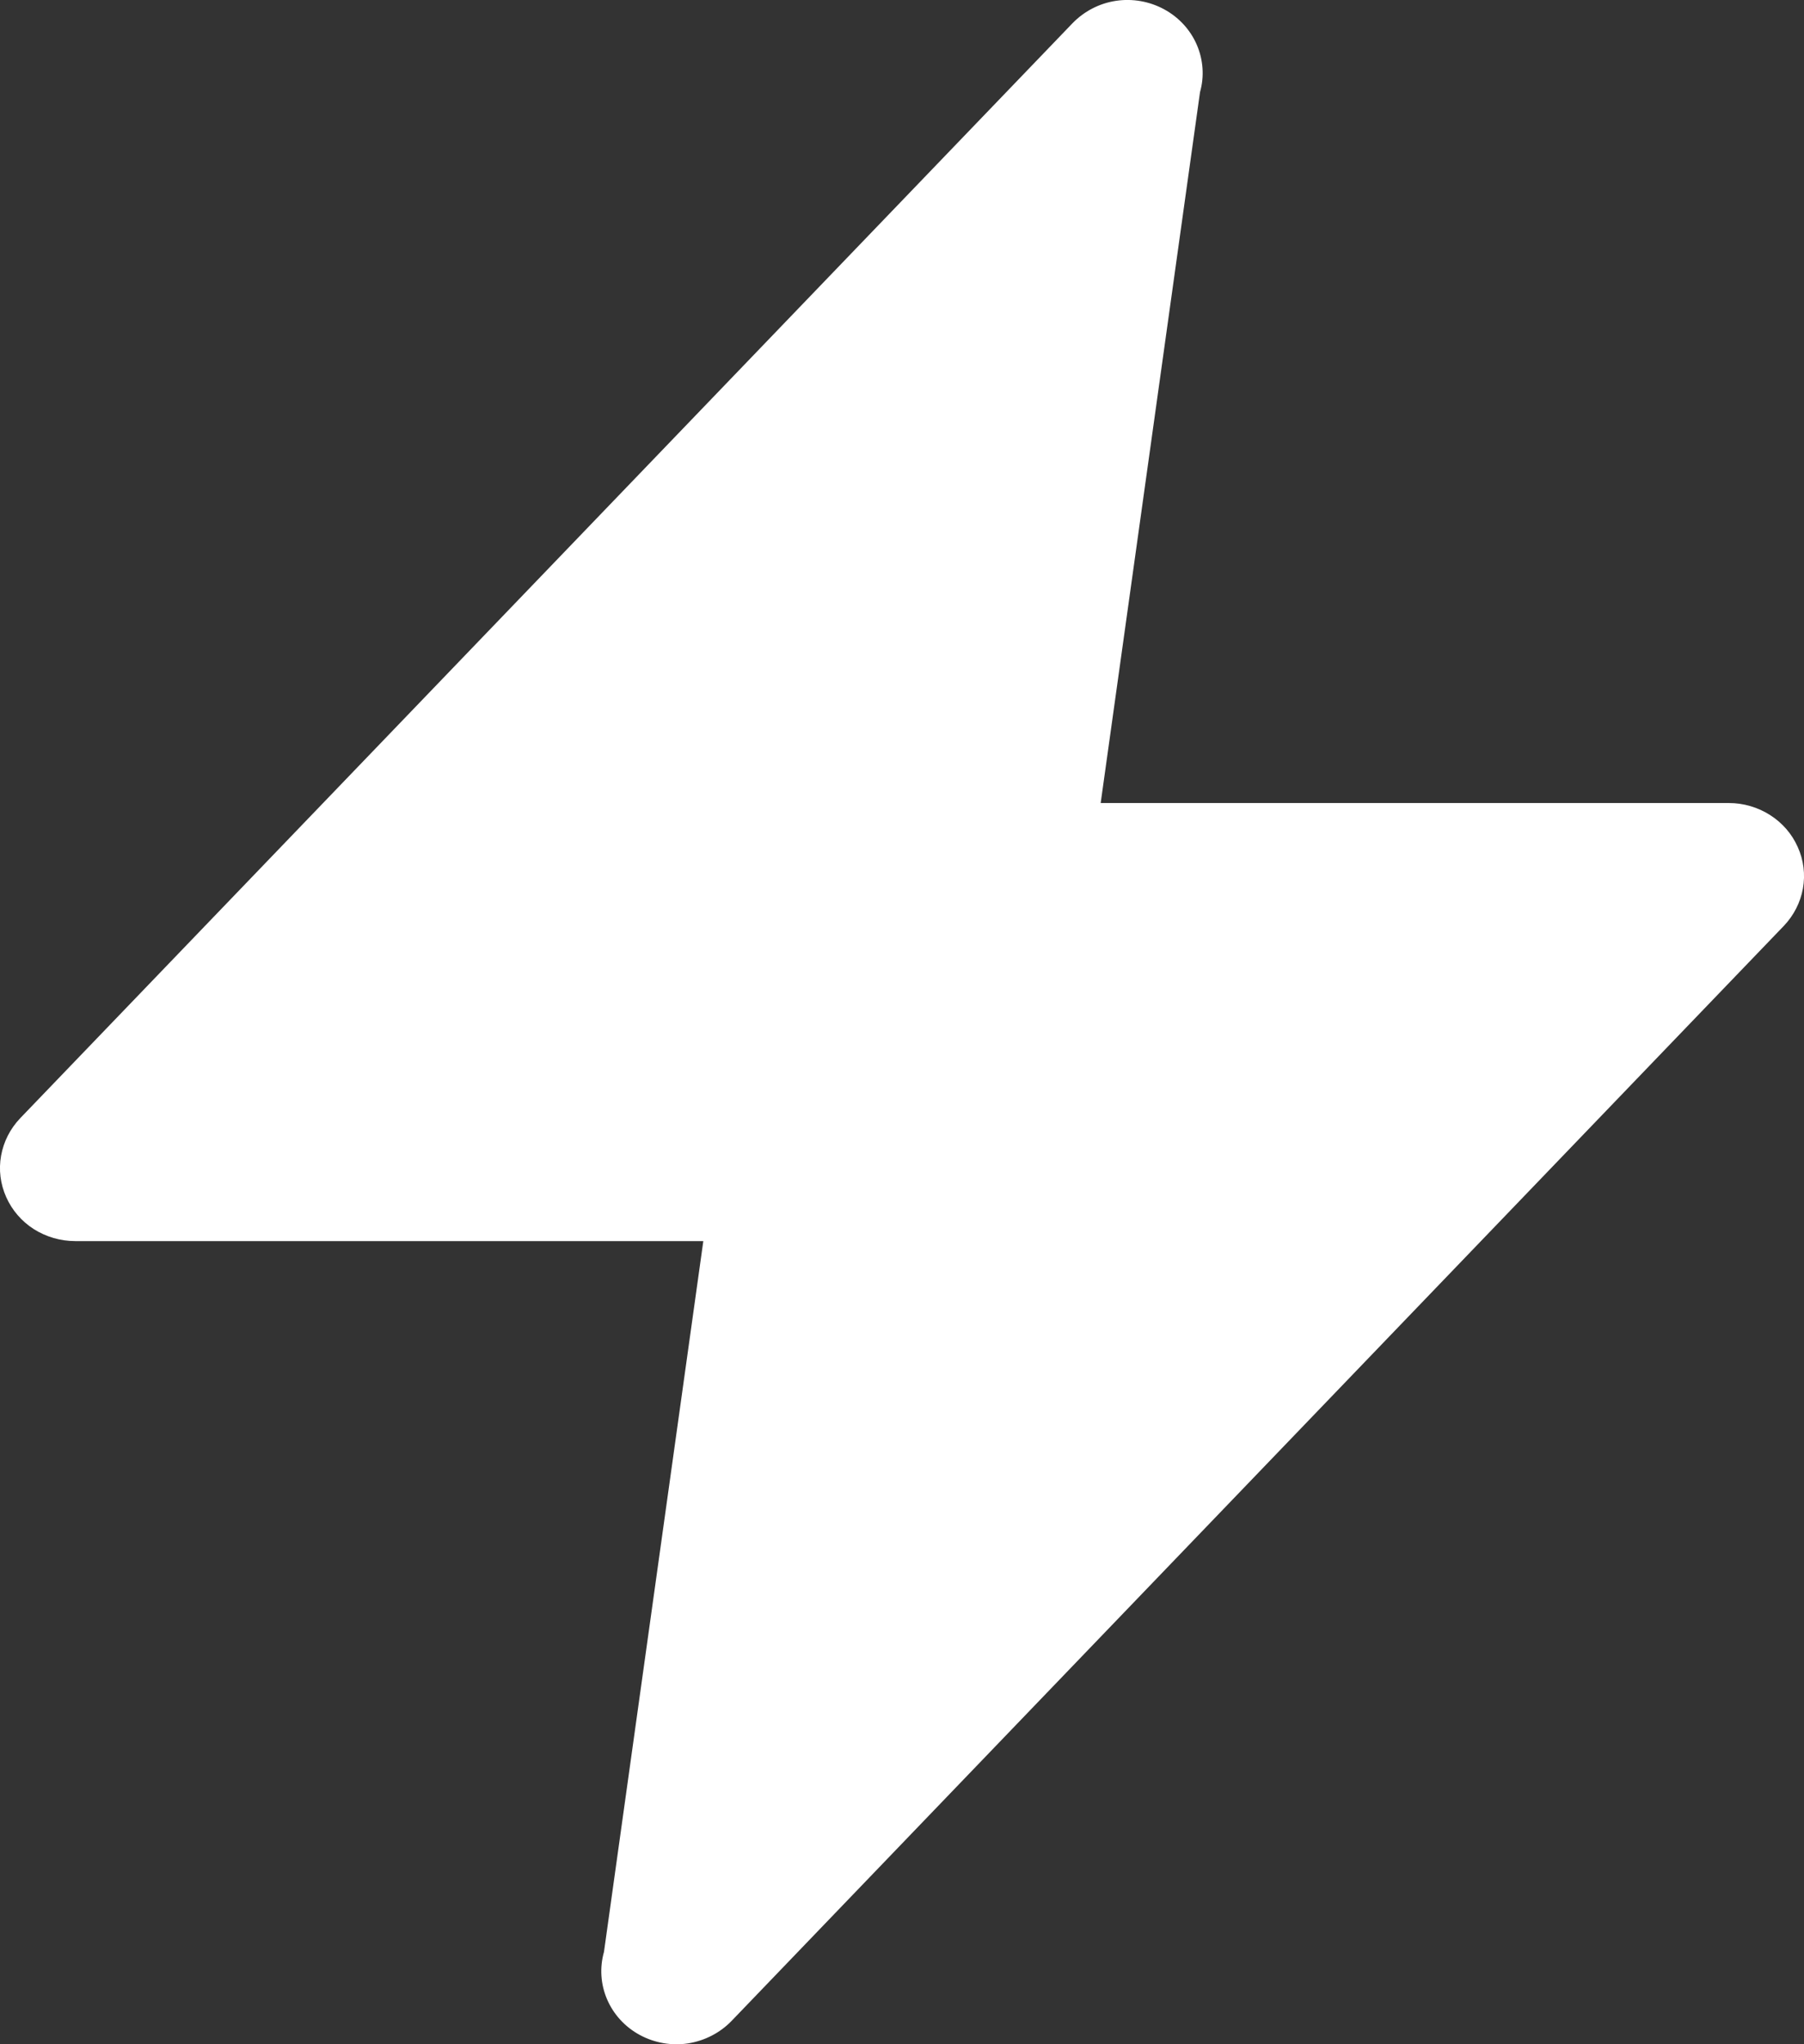 <svg width="15" height="17" viewBox="0 0 15 17" fill="none" xmlns="http://www.w3.org/2000/svg">
<rect x="0" y="0" width="15" height="17" fill="#333333" stroke="none"/>
<path fill-rule="evenodd" clip-rule="evenodd" d="M9.679 0.077C9.801 0.143 9.897 0.247 9.951 0.372C10.005 0.497 10.015 0.636 9.978 0.766L9.152 6.678H14.375C14.497 6.678 14.616 6.713 14.718 6.778C14.82 6.843 14.9 6.935 14.948 7.044C14.997 7.152 15.012 7.272 14.991 7.389C14.97 7.505 14.915 7.613 14.832 7.7L6.082 16.807C5.986 16.906 5.859 16.971 5.721 16.993C5.583 17.014 5.442 16.989 5.32 16.923C5.198 16.857 5.102 16.753 5.048 16.627C4.994 16.502 4.985 16.363 5.022 16.232L5.848 10.321H0.625C0.503 10.321 0.384 10.286 0.282 10.222C0.18 10.157 0.1 10.064 0.052 9.956C0.003 9.847 -0.012 9.727 0.009 9.611C0.03 9.494 0.085 9.386 0.168 9.299L8.918 0.193C9.014 0.094 9.14 0.028 9.278 0.007C9.416 -0.014 9.557 0.011 9.679 0.077Z" fill="white" style="fill:white;fill-opacity:1;"/>
</svg>
